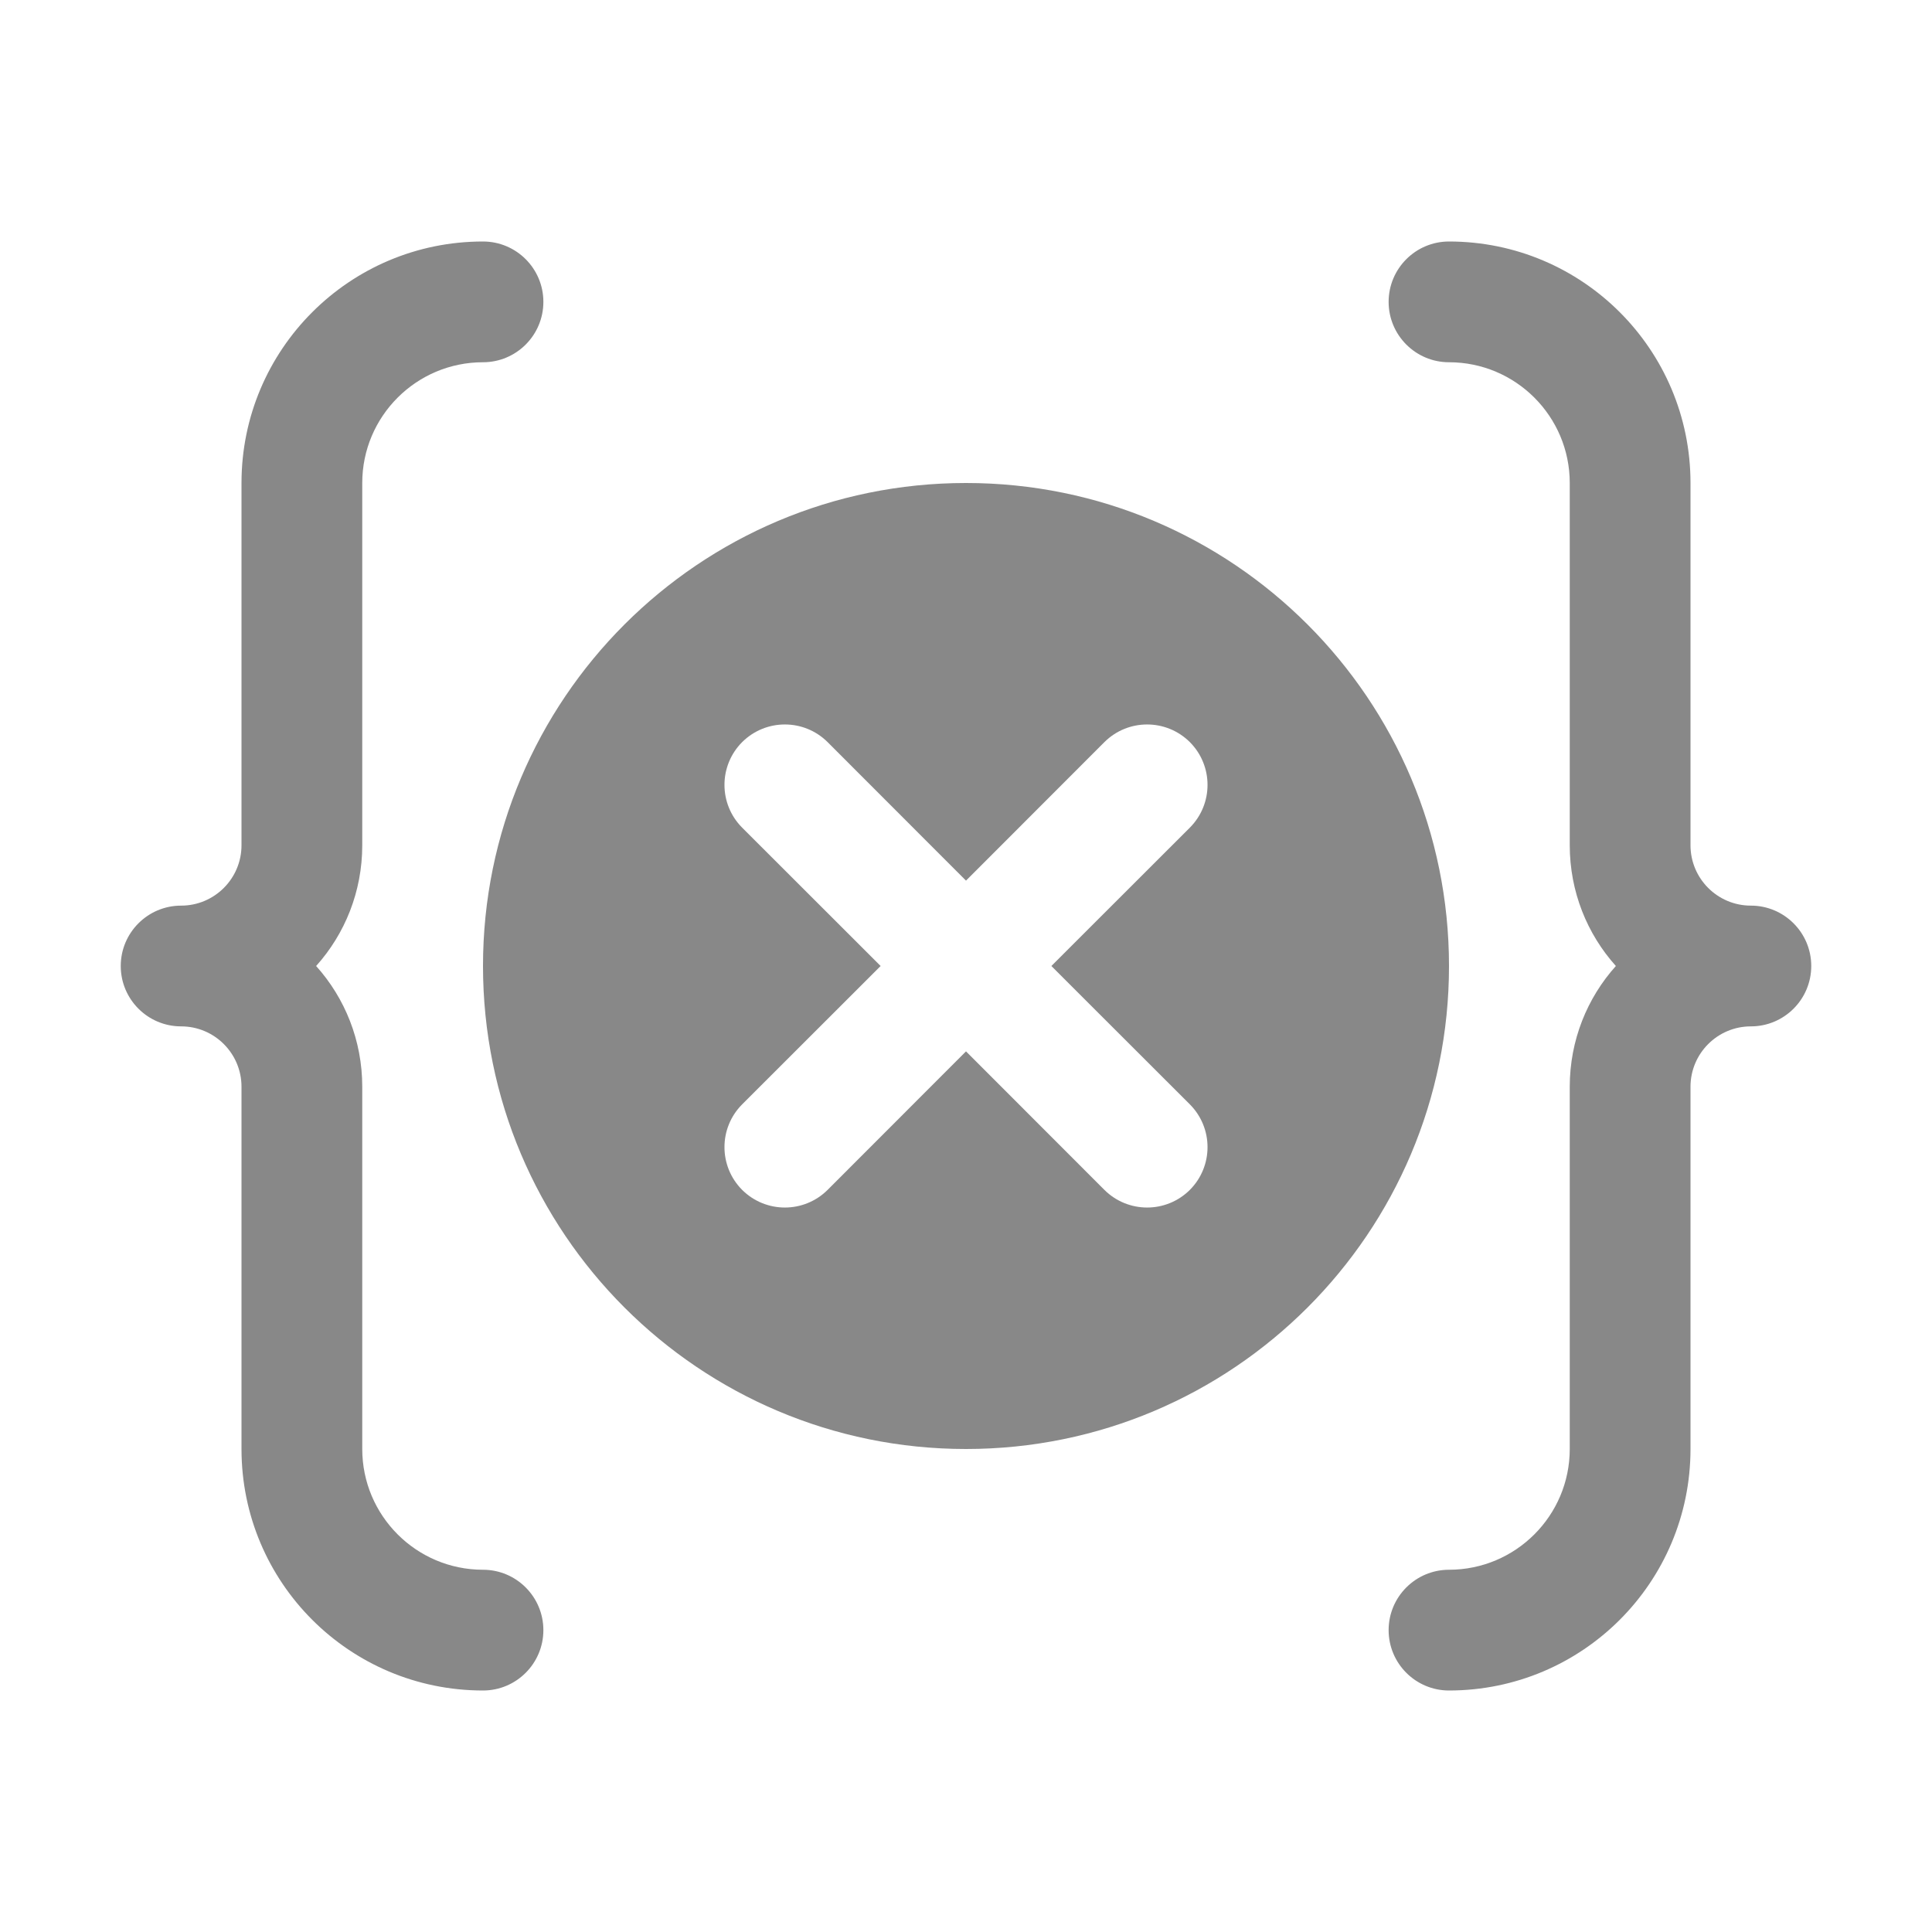 <svg width="16" height="16" viewBox="0 0 16 16" fill="none" xmlns="http://www.w3.org/2000/svg">
<path d="M4 2C2.895 2 2 2.895 2 4V7C2 7.276 1.776 7.5 1.5 7.5C1.224 7.5 1 7.724 1 8C1 8.276 1.224 8.5 1.5 8.5C1.776 8.5 2 8.724 2 9V12C2 13.105 2.895 14 4 14C4.276 14 4.5 13.776 4.5 13.5C4.5 13.224 4.276 13 4 13C3.448 13 3 12.552 3 12V9C3 8.616 2.856 8.265 2.618 8C2.856 7.735 3 7.384 3 7V4C3 3.448 3.448 3 4 3C4.276 3 4.5 2.776 4.5 2.5C4.5 2.224 4.276 2 4 2ZM12 2C13.105 2 14 2.895 14 4V7C14 7.276 14.224 7.5 14.5 7.5C14.776 7.5 15 7.724 15 8C15 8.276 14.776 8.5 14.5 8.5C14.224 8.5 14 8.724 14 9V12C14 13.105 13.105 14 12 14C11.724 14 11.5 13.776 11.5 13.5C11.5 13.224 11.724 13 12 13C12.552 13 13 12.552 13 12V9C13 8.616 13.144 8.265 13.382 8C13.144 7.735 13 7.384 13 7V4C13 3.448 12.552 3 12 3C11.724 3 11.5 2.776 11.5 2.5C11.5 2.224 11.724 2 12 2ZM8 12C10.209 12 12 10.209 12 8C12 5.791 10.209 4 8 4C5.791 4 4 5.791 4 8C4 10.209 5.791 12 8 12ZM6.146 6.854C5.951 6.658 5.951 6.342 6.146 6.146C6.342 5.951 6.658 5.951 6.854 6.146L8 7.293L9.146 6.146C9.342 5.951 9.658 5.951 9.854 6.146C10.049 6.342 10.049 6.658 9.854 6.854L8.707 8L9.854 9.146C10.049 9.342 10.049 9.658 9.854 9.854C9.658 10.049 9.342 10.049 9.146 9.854L8 8.707L6.854 9.854C6.658 10.049 6.342 10.049 6.146 9.854C5.951 9.658 5.951 9.342 6.146 9.146L7.293 8L6.146 6.854Z" fill="#888"/>
</svg>
